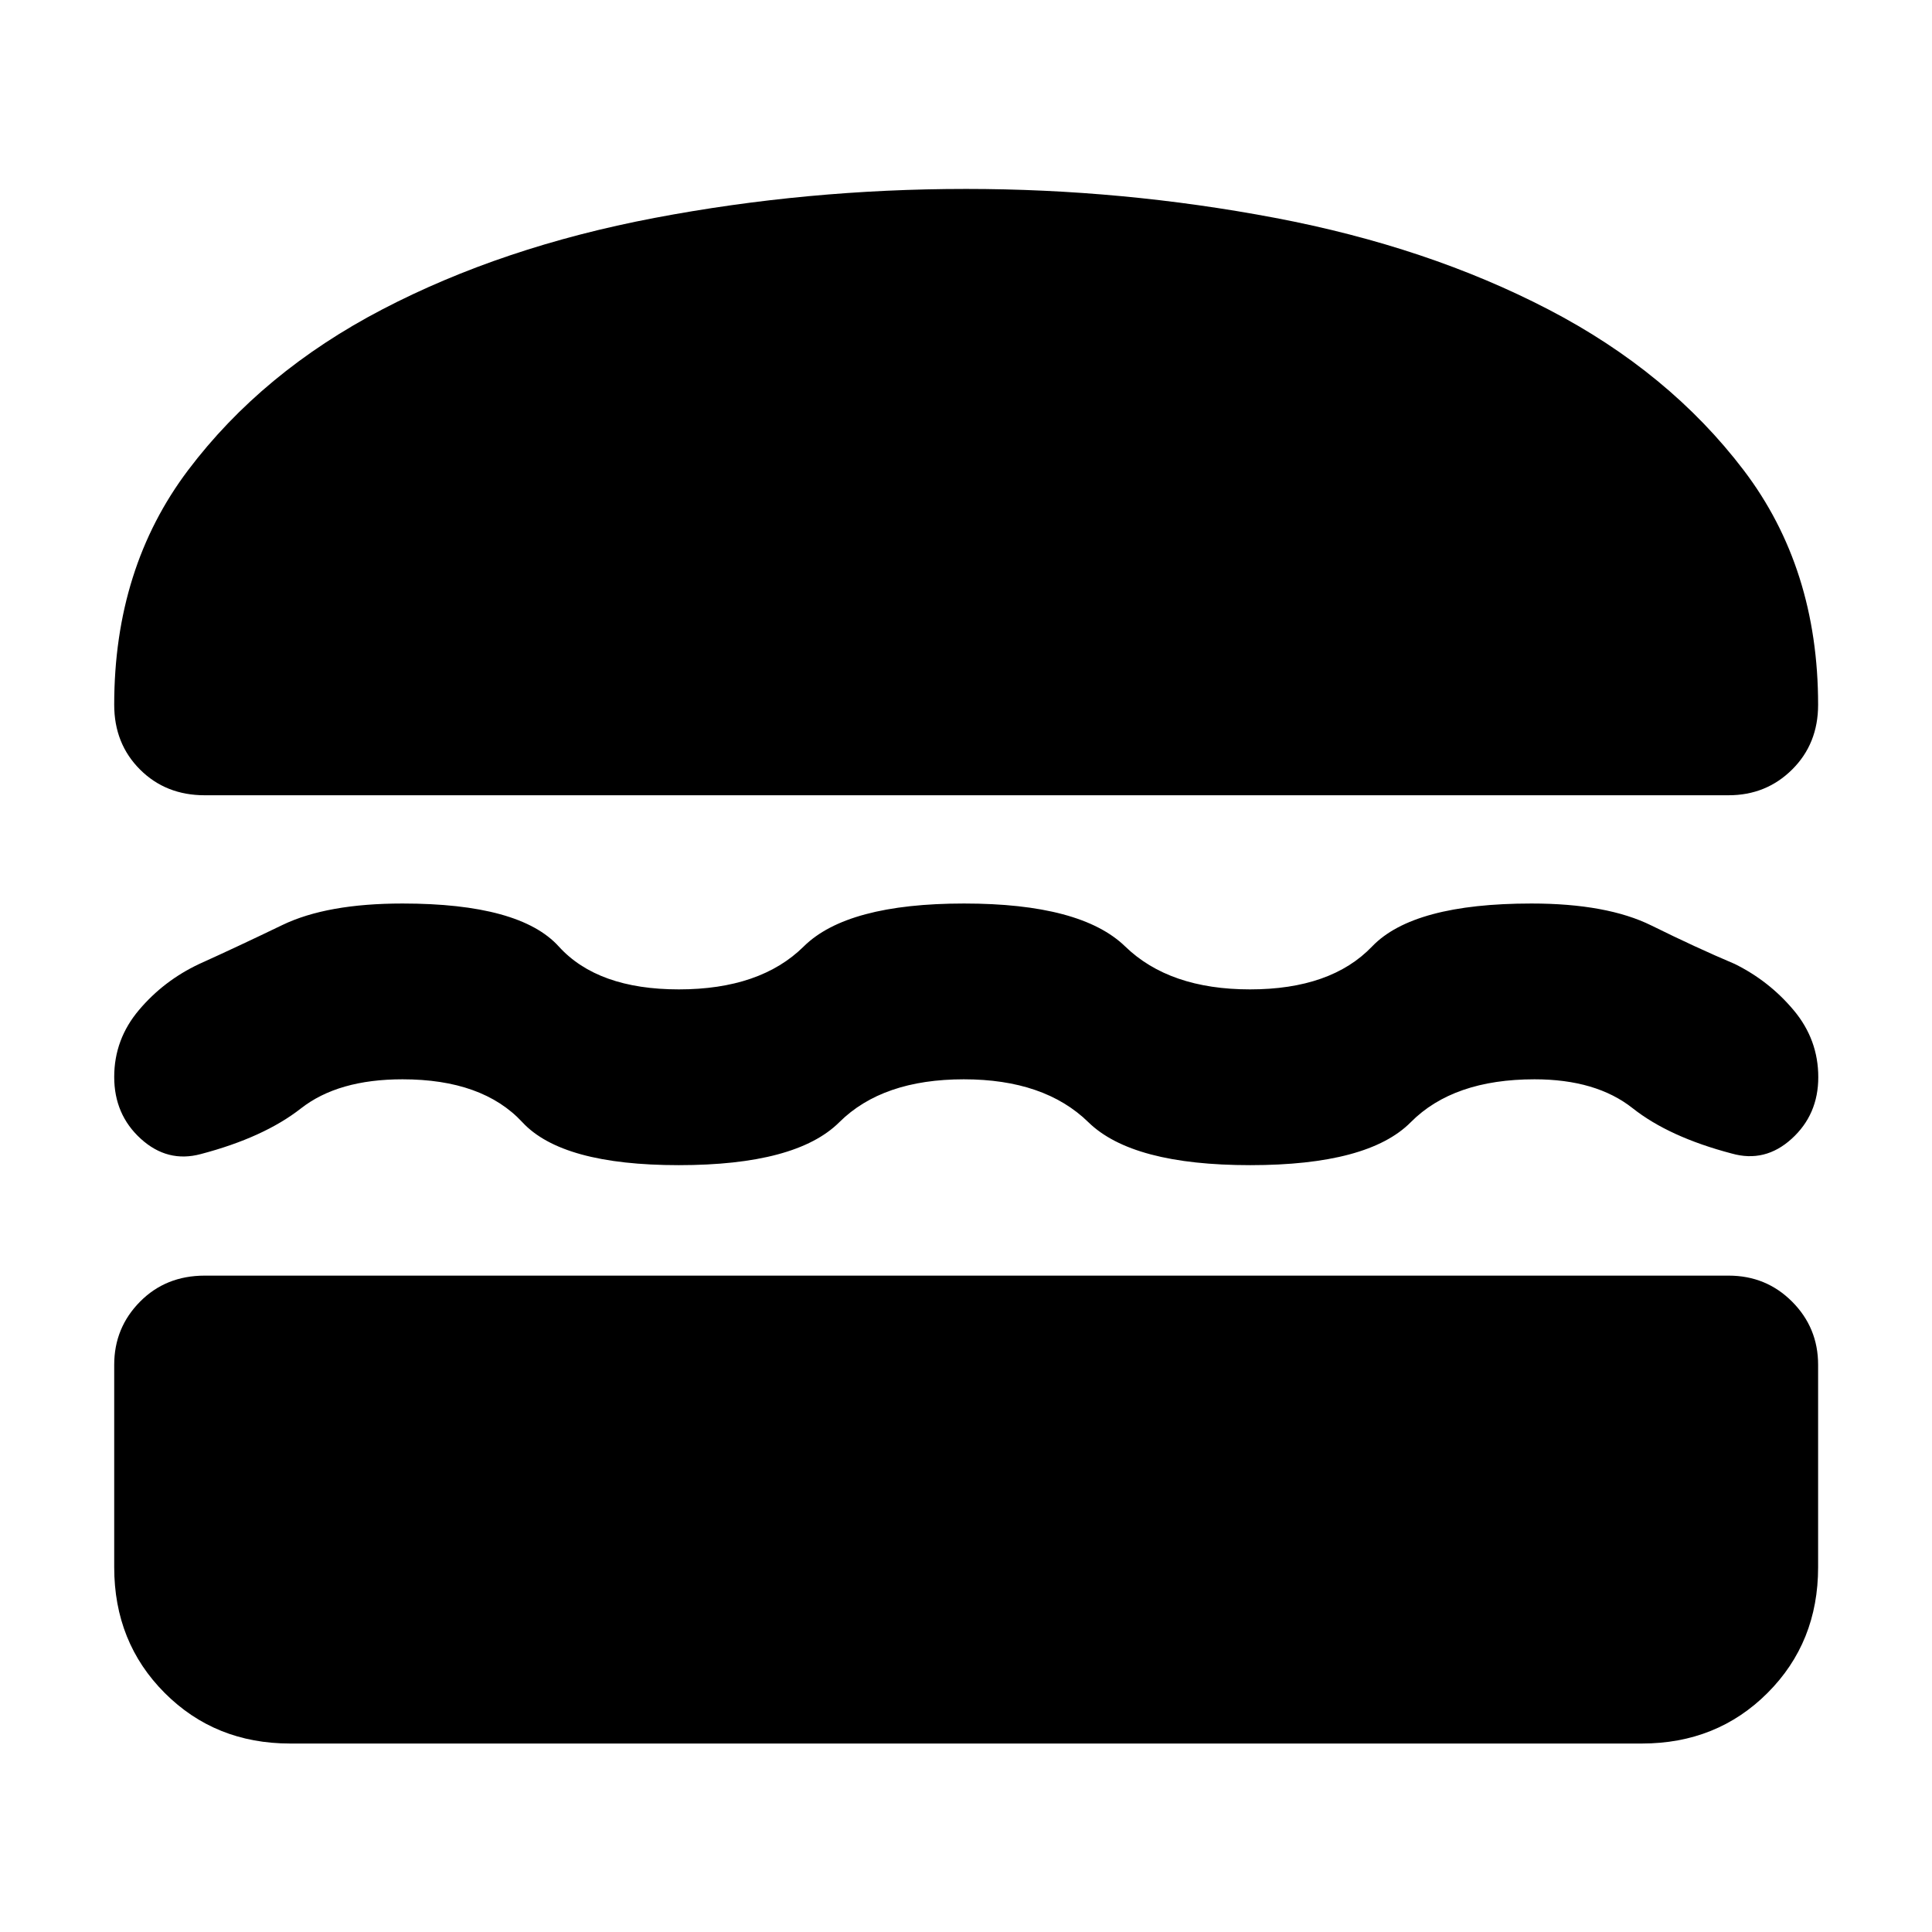 <svg xmlns="http://www.w3.org/2000/svg" height="40" viewBox="0 -960 960 960" width="40"><path d="M144.18-93.65q-37.26 0-62.34-25.13-25.09-25.13-25.09-62.45v-100.62q0-18.38 12.81-31.34 12.8-12.96 32.16-12.96h757.23q18.68 0 31.57 12.96t12.89 31.34v100.62q0 37.32-25.14 62.45-25.13 25.13-62.45 25.13H144.18ZM478.91-423.7q-40.42 0-61.87 21.33-21.45 21.33-79.76 21.33-57.95 0-77.72-21.33-19.78-21.33-59.57-21.33-31.99 0-50.45 14.46-18.47 14.47-49.84 22.71-16.49 4.41-29.72-7.6-13.23-12.02-13.23-30.74t12.34-33.3q12.33-14.58 29.92-22.85 19.18-8.67 41.31-19.35 22.14-10.68 59.67-10.68 58.3 0 77.64 21.33 19.34 21.34 59.68 21.34 40.5 0 62.07-21.34 21.58-21.33 79.65-21.33 58.06 0 80.05 21.33 21.98 21.34 62.04 21.34 40.25 0 60.68-21.34 20.44-21.33 79.15-21.33 37.51 0 59.63 10.93 22.12 10.94 41.39 19.1 17.16 8.48 29.34 23.04 12.18 14.56 12.18 33.23 0 18.6-13.24 30.62-13.23 12.01-29.79 7.3-31.12-8.18-49.24-22.53-18.12-14.34-48.73-14.34-40.36 0-61.5 21.33t-79.75 21.33q-58.6 0-80.42-21.33-21.81-21.33-61.91-21.33Zm1-442.42q77.78 0 153.71 14.39 75.92 14.39 135.84 45.53 59.92 31.15 96.93 79.8 37.02 48.66 37.02 116.6 0 19.35-12.89 32.16-12.89 12.8-31.57 12.8H101.72q-19.36 0-32.16-12.8-12.81-12.81-12.81-32.16 0-67.97 36.78-116.66 36.78-48.68 96.37-79.77 59.6-31.09 135.36-45.49 75.75-14.4 154.65-14.4Z"/></svg>